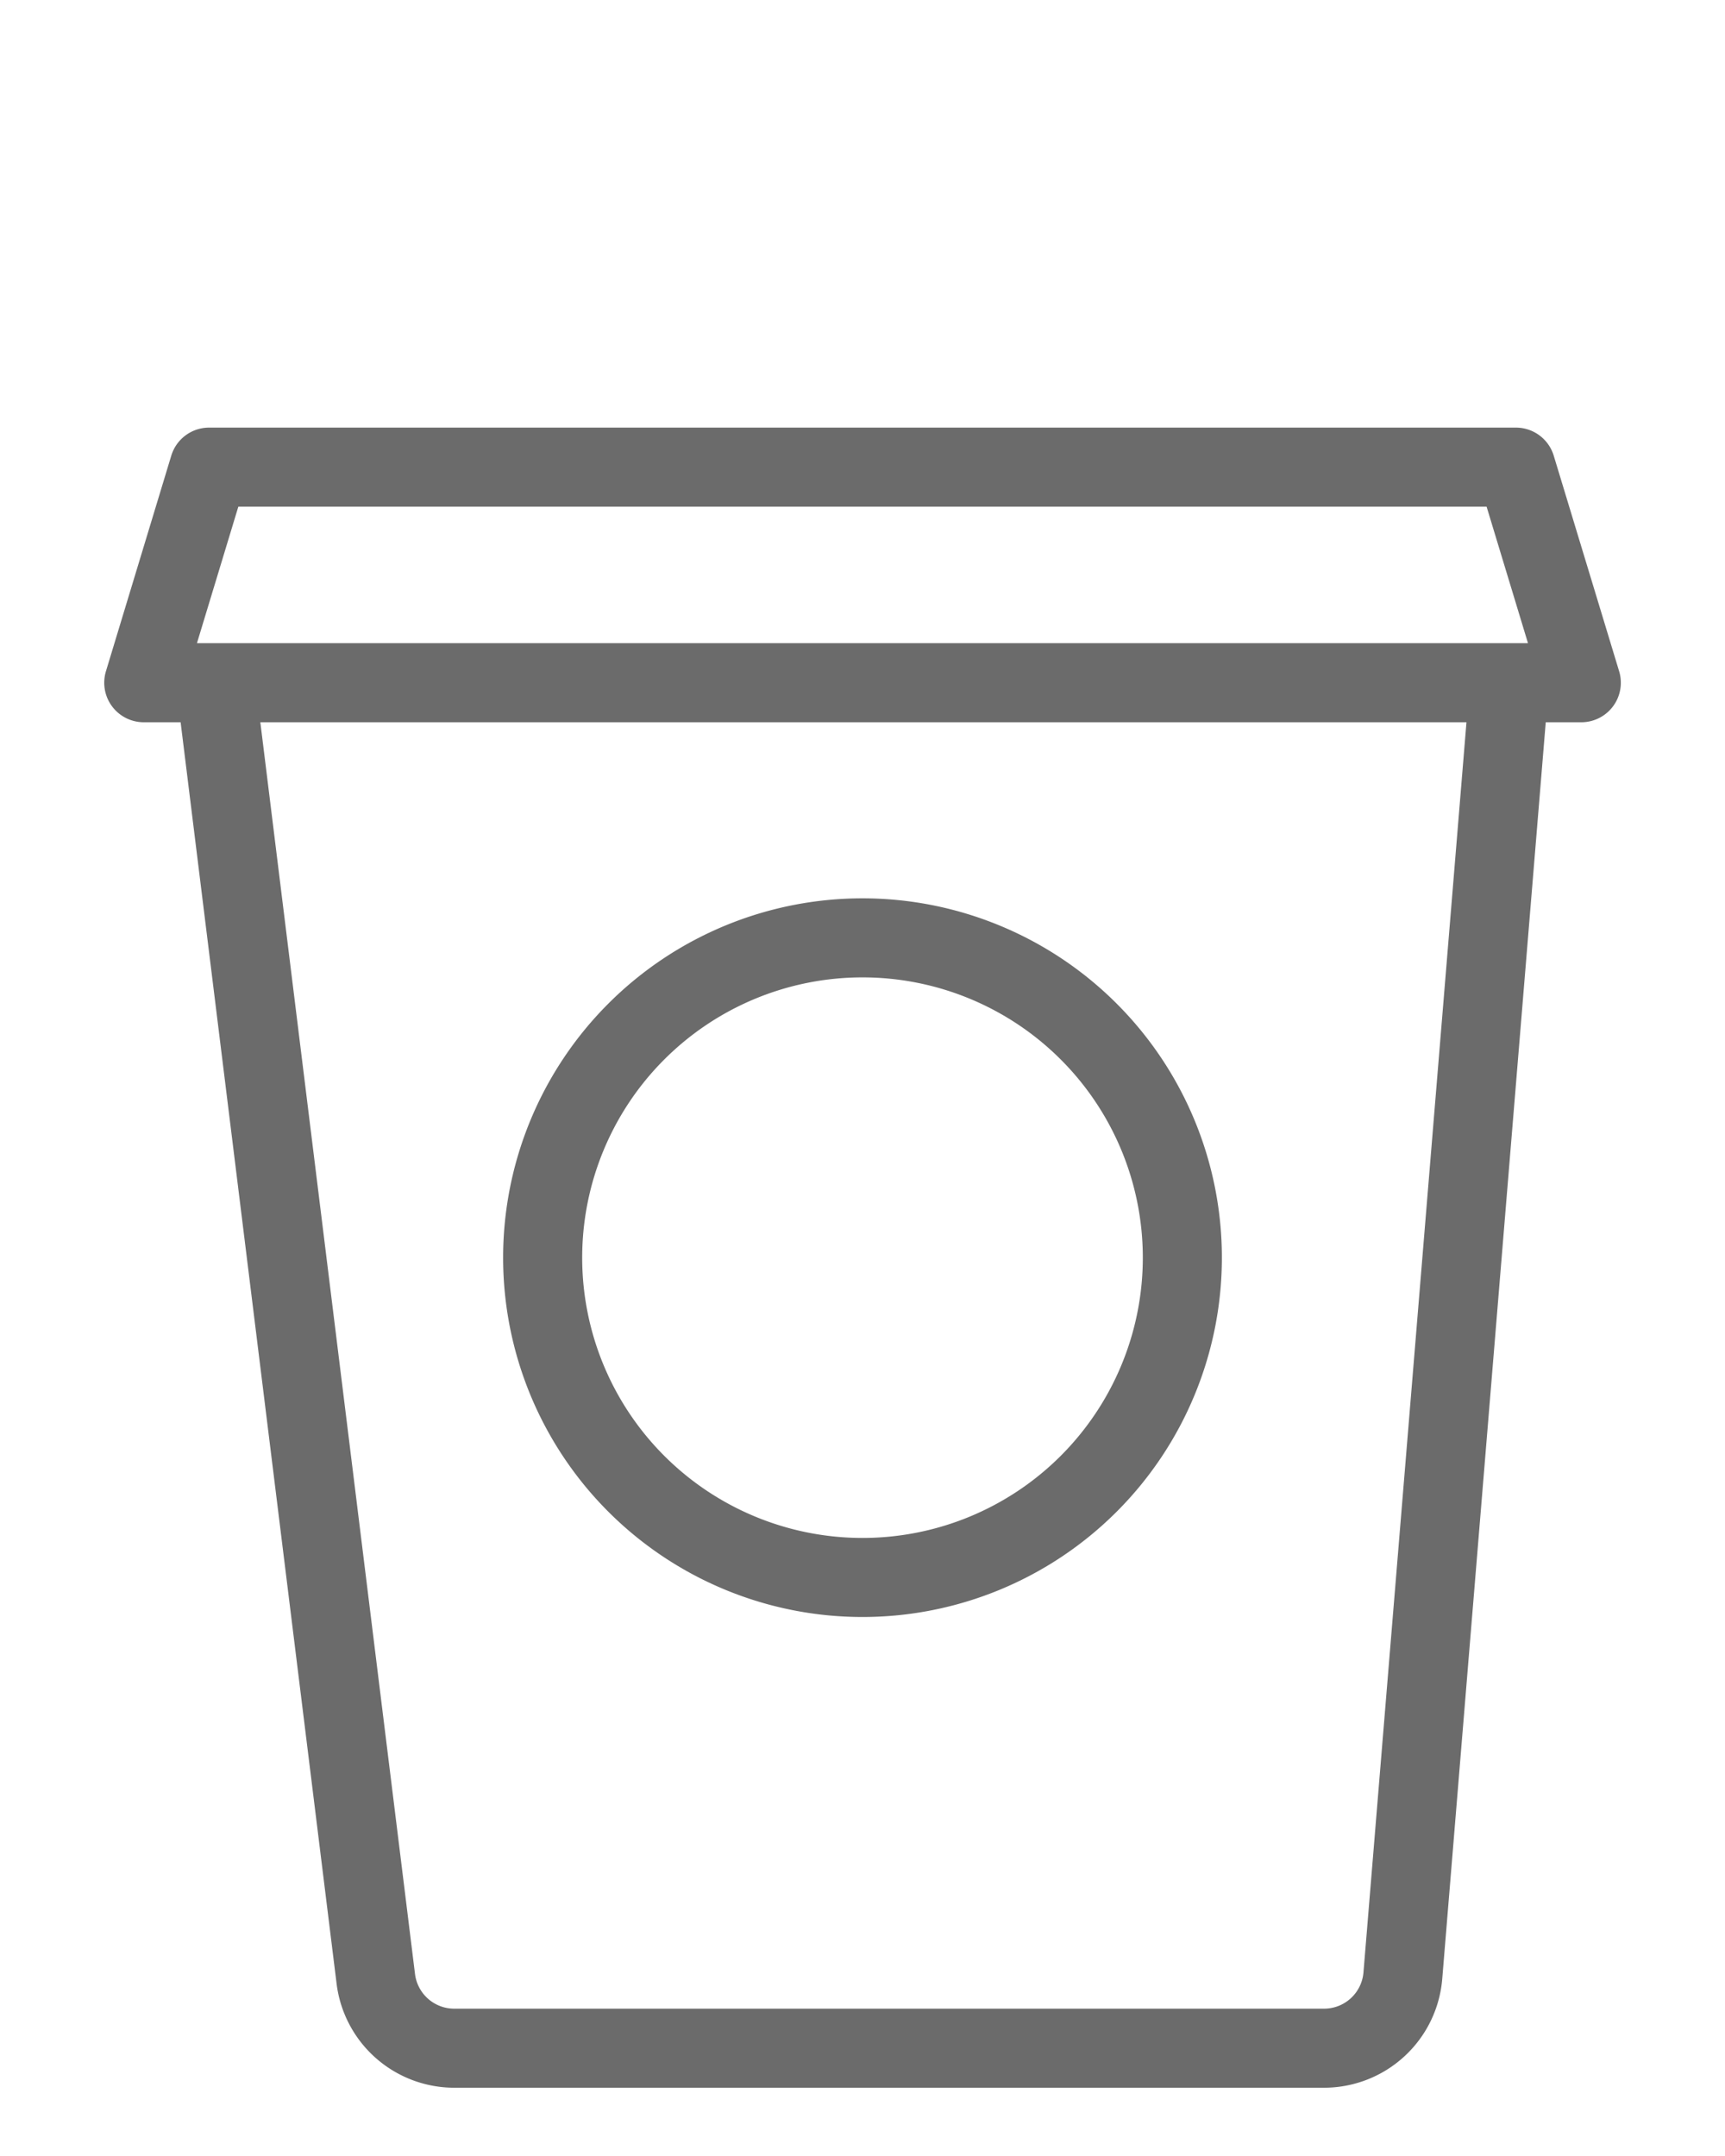 <svg viewBox="0 17 24 15" width="24" height="30" fill="none" xmlns="http://www.w3.org/2000/svg"><path fill-rule="evenodd" clip-rule="evenodd" d="M2.383 15.84a.55.55 0 0 1 .526-.39h18.182a.55.55 0 0 1 .526.39l.91 3a.55.55 0 0 1-.527.71h-.494l-1.44 17.485a1.65 1.65 0 0 1-1.644 1.515H6.32a1.65 1.65 0 0 1-1.637-1.448L2.513 19.55H2a.55.55 0 0 1-.526-.71l.909-3Zm1.24 3.71h16.78L18.97 36.945a.55.55 0 0 1-.548.505H6.32a.55.55 0 0 1-.546-.483L3.622 19.55Zm17.06-3 .576 1.9H2.74l.576-1.9h17.366ZM15.9 27a3.9 3.9 0 1 1-7.8 0 3.9 3.9 0 0 1 7.8 0Zm1.1 0a5 5 0 1 1-10 0 5 5 0 0 1 10 0Z" fill="#000" fill-opacity=".58"/></svg>